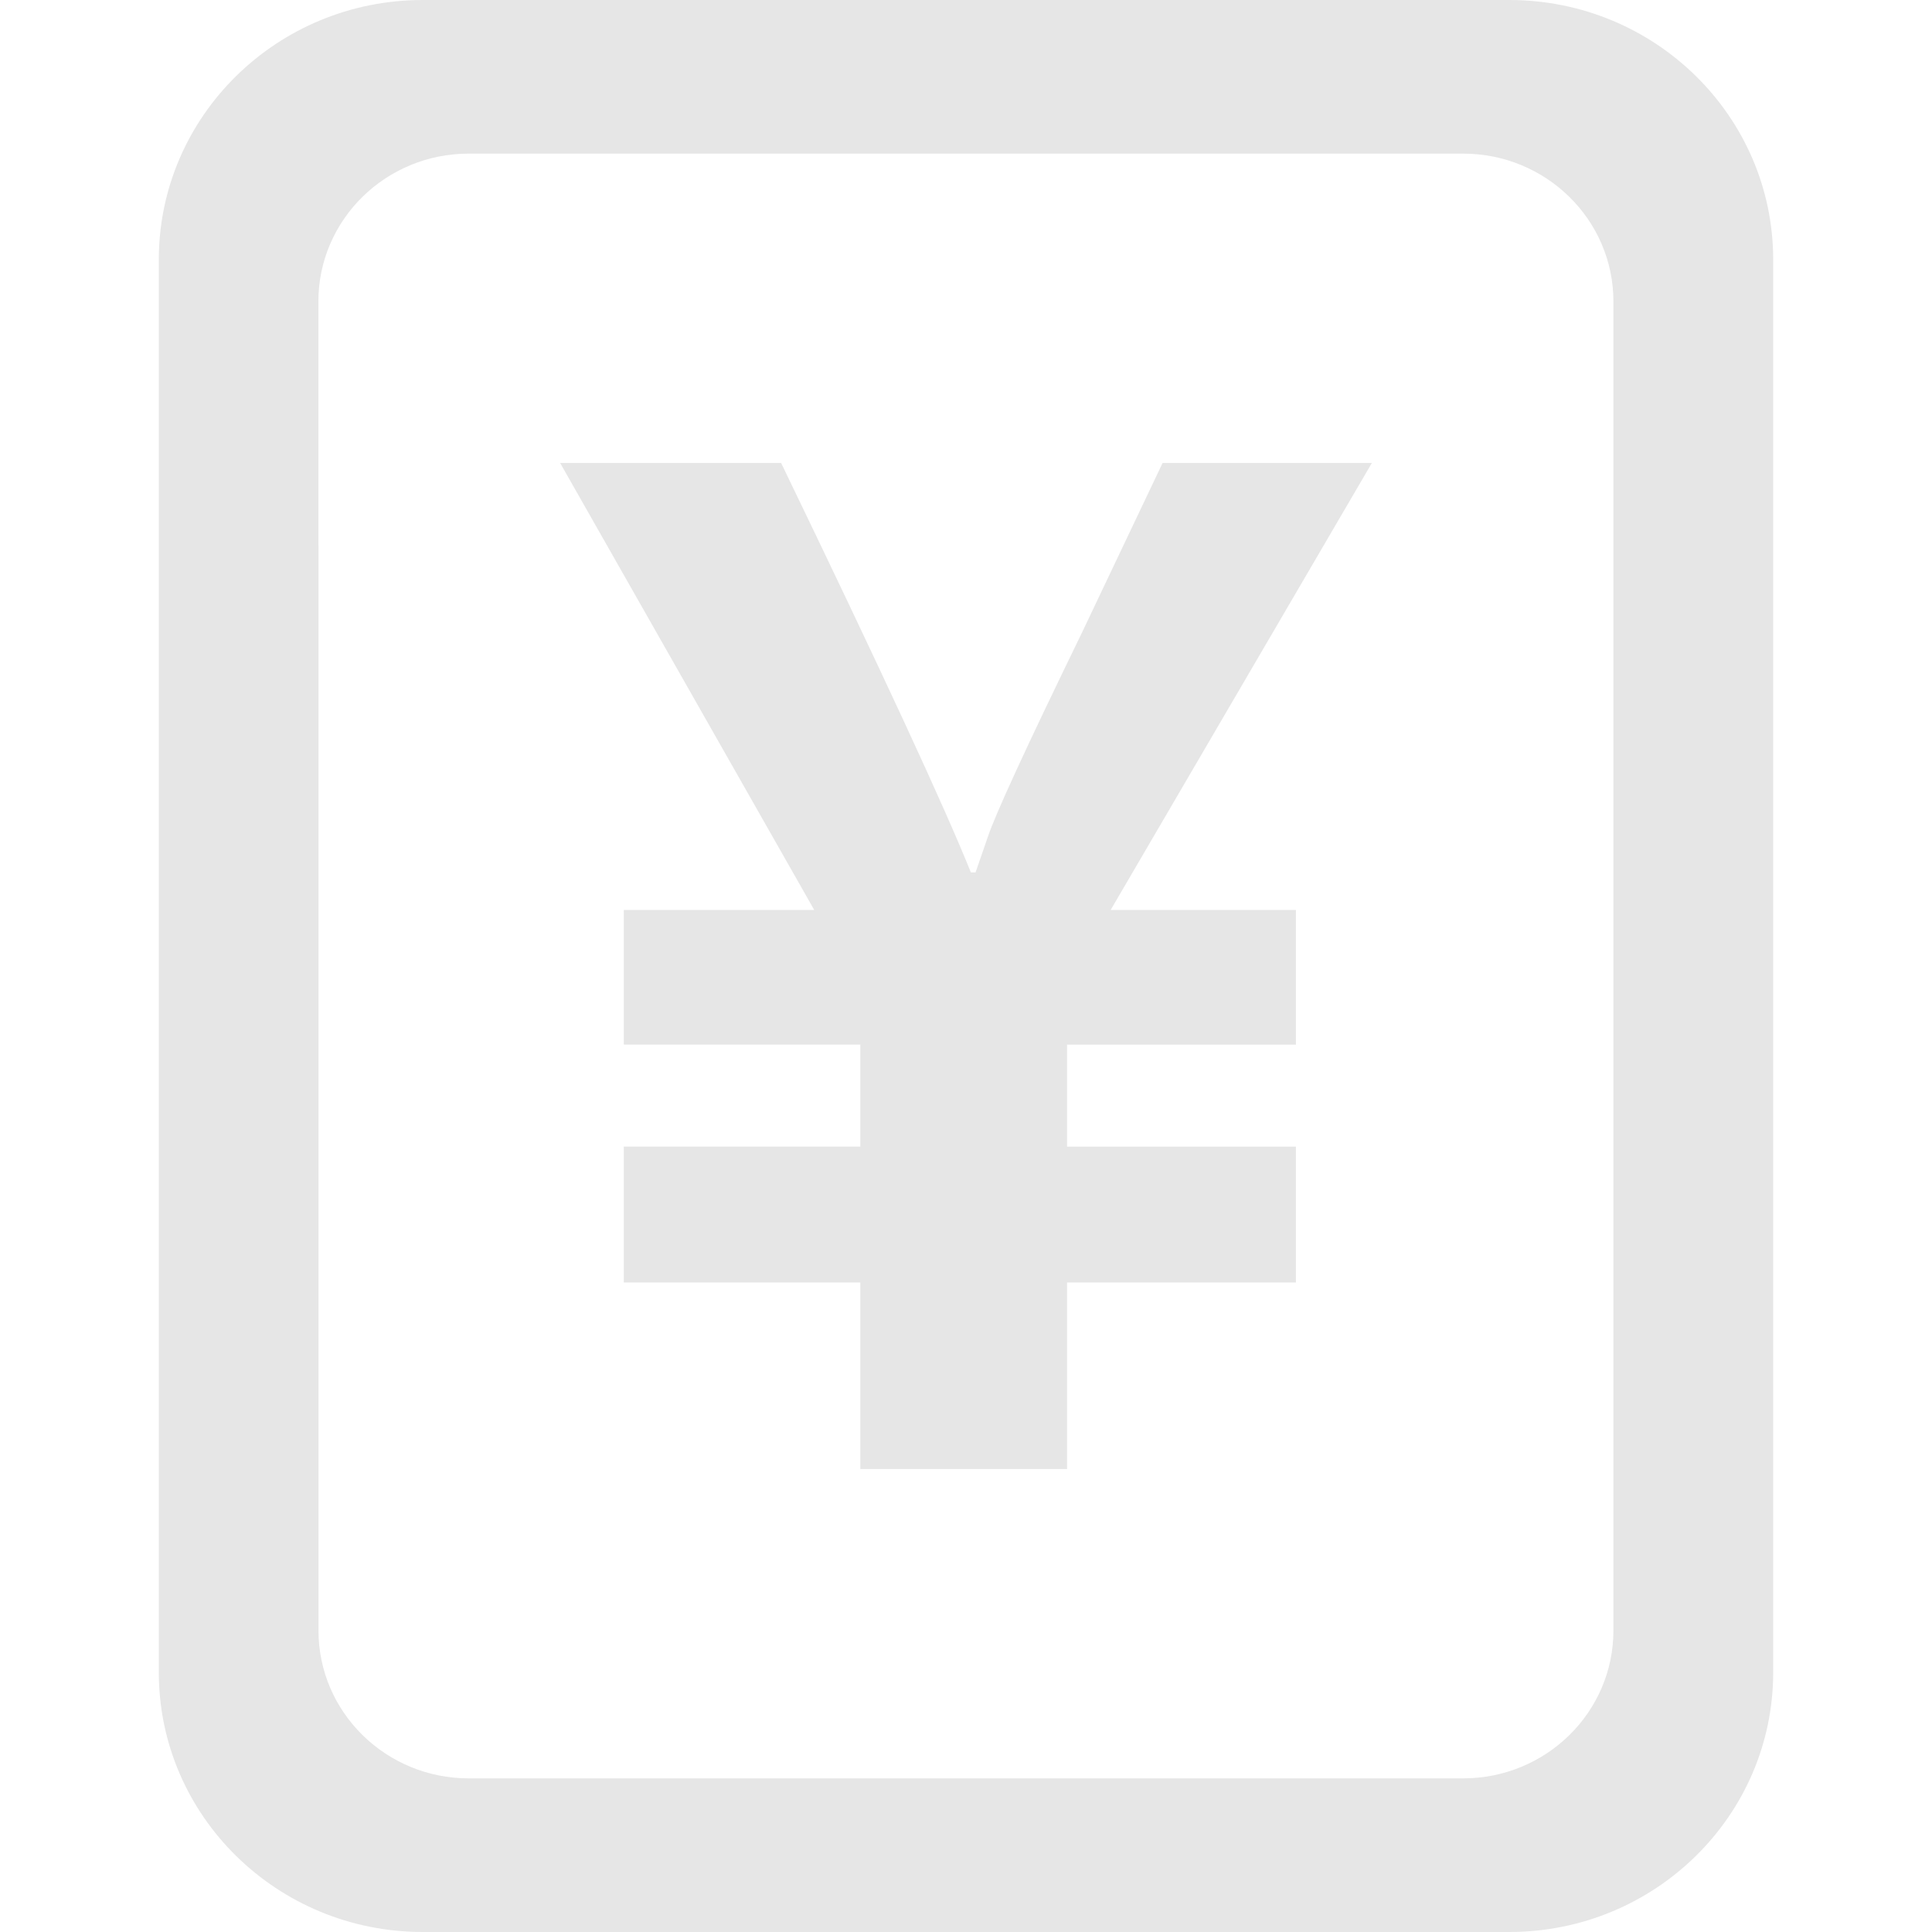 <?xml version="1.0" standalone="no"?><!DOCTYPE svg PUBLIC "-//W3C//DTD SVG 1.1//EN" "http://www.w3.org/Graphics/SVG/1.1/DTD/svg11.dtd"><svg t="1551353444241" class="icon" style="" viewBox="0 0 1024 1024" version="1.1" xmlns="http://www.w3.org/2000/svg" p-id="4444" xmlns:xlink="http://www.w3.org/1999/xlink" width="28" height="28"><defs><style type="text/css"></style></defs><path d="M799.919 0H224.081C146.811 0 84.174 61.643 84.174 137.623V289.054h84.574V159.806c0-43.281 35.654-78.38 79.671-78.38h527.072c44.003 0 79.658 35.099 79.658 78.38V289.054h84.677V137.623C939.826 61.643 877.189 0 799.919 0zM855.149 734.946V864.194c0 43.281-35.654 78.38-79.658 78.38H248.47c-44.016 0-79.671-35.099-79.671-78.38V289.054H84.174v597.323c0 76.019 62.663 137.623 139.907 137.623h575.837c77.245 0 139.907-61.605 139.907-137.623V289.054h-84.677z" p-id="4445" fill="#e6e6e6"></path><path d="M616.201 245.373l-43.061 90.6q-43.41 89.22-49.526 107.466-3.871 11.382-6.542 18.943h-2.491q-21.008-52.327-100.575-217.01h-117.131l134.694 236.947h-100.937v71.334h125.364v54.069h-125.364v72.031h125.364v98.859h109.57v-98.859h121.299v-72.005h-121.299v-54.069h121.299v-71.36h-98.201l138.462-236.947z" p-id="4446" fill="#e6e6e6"></path></svg>